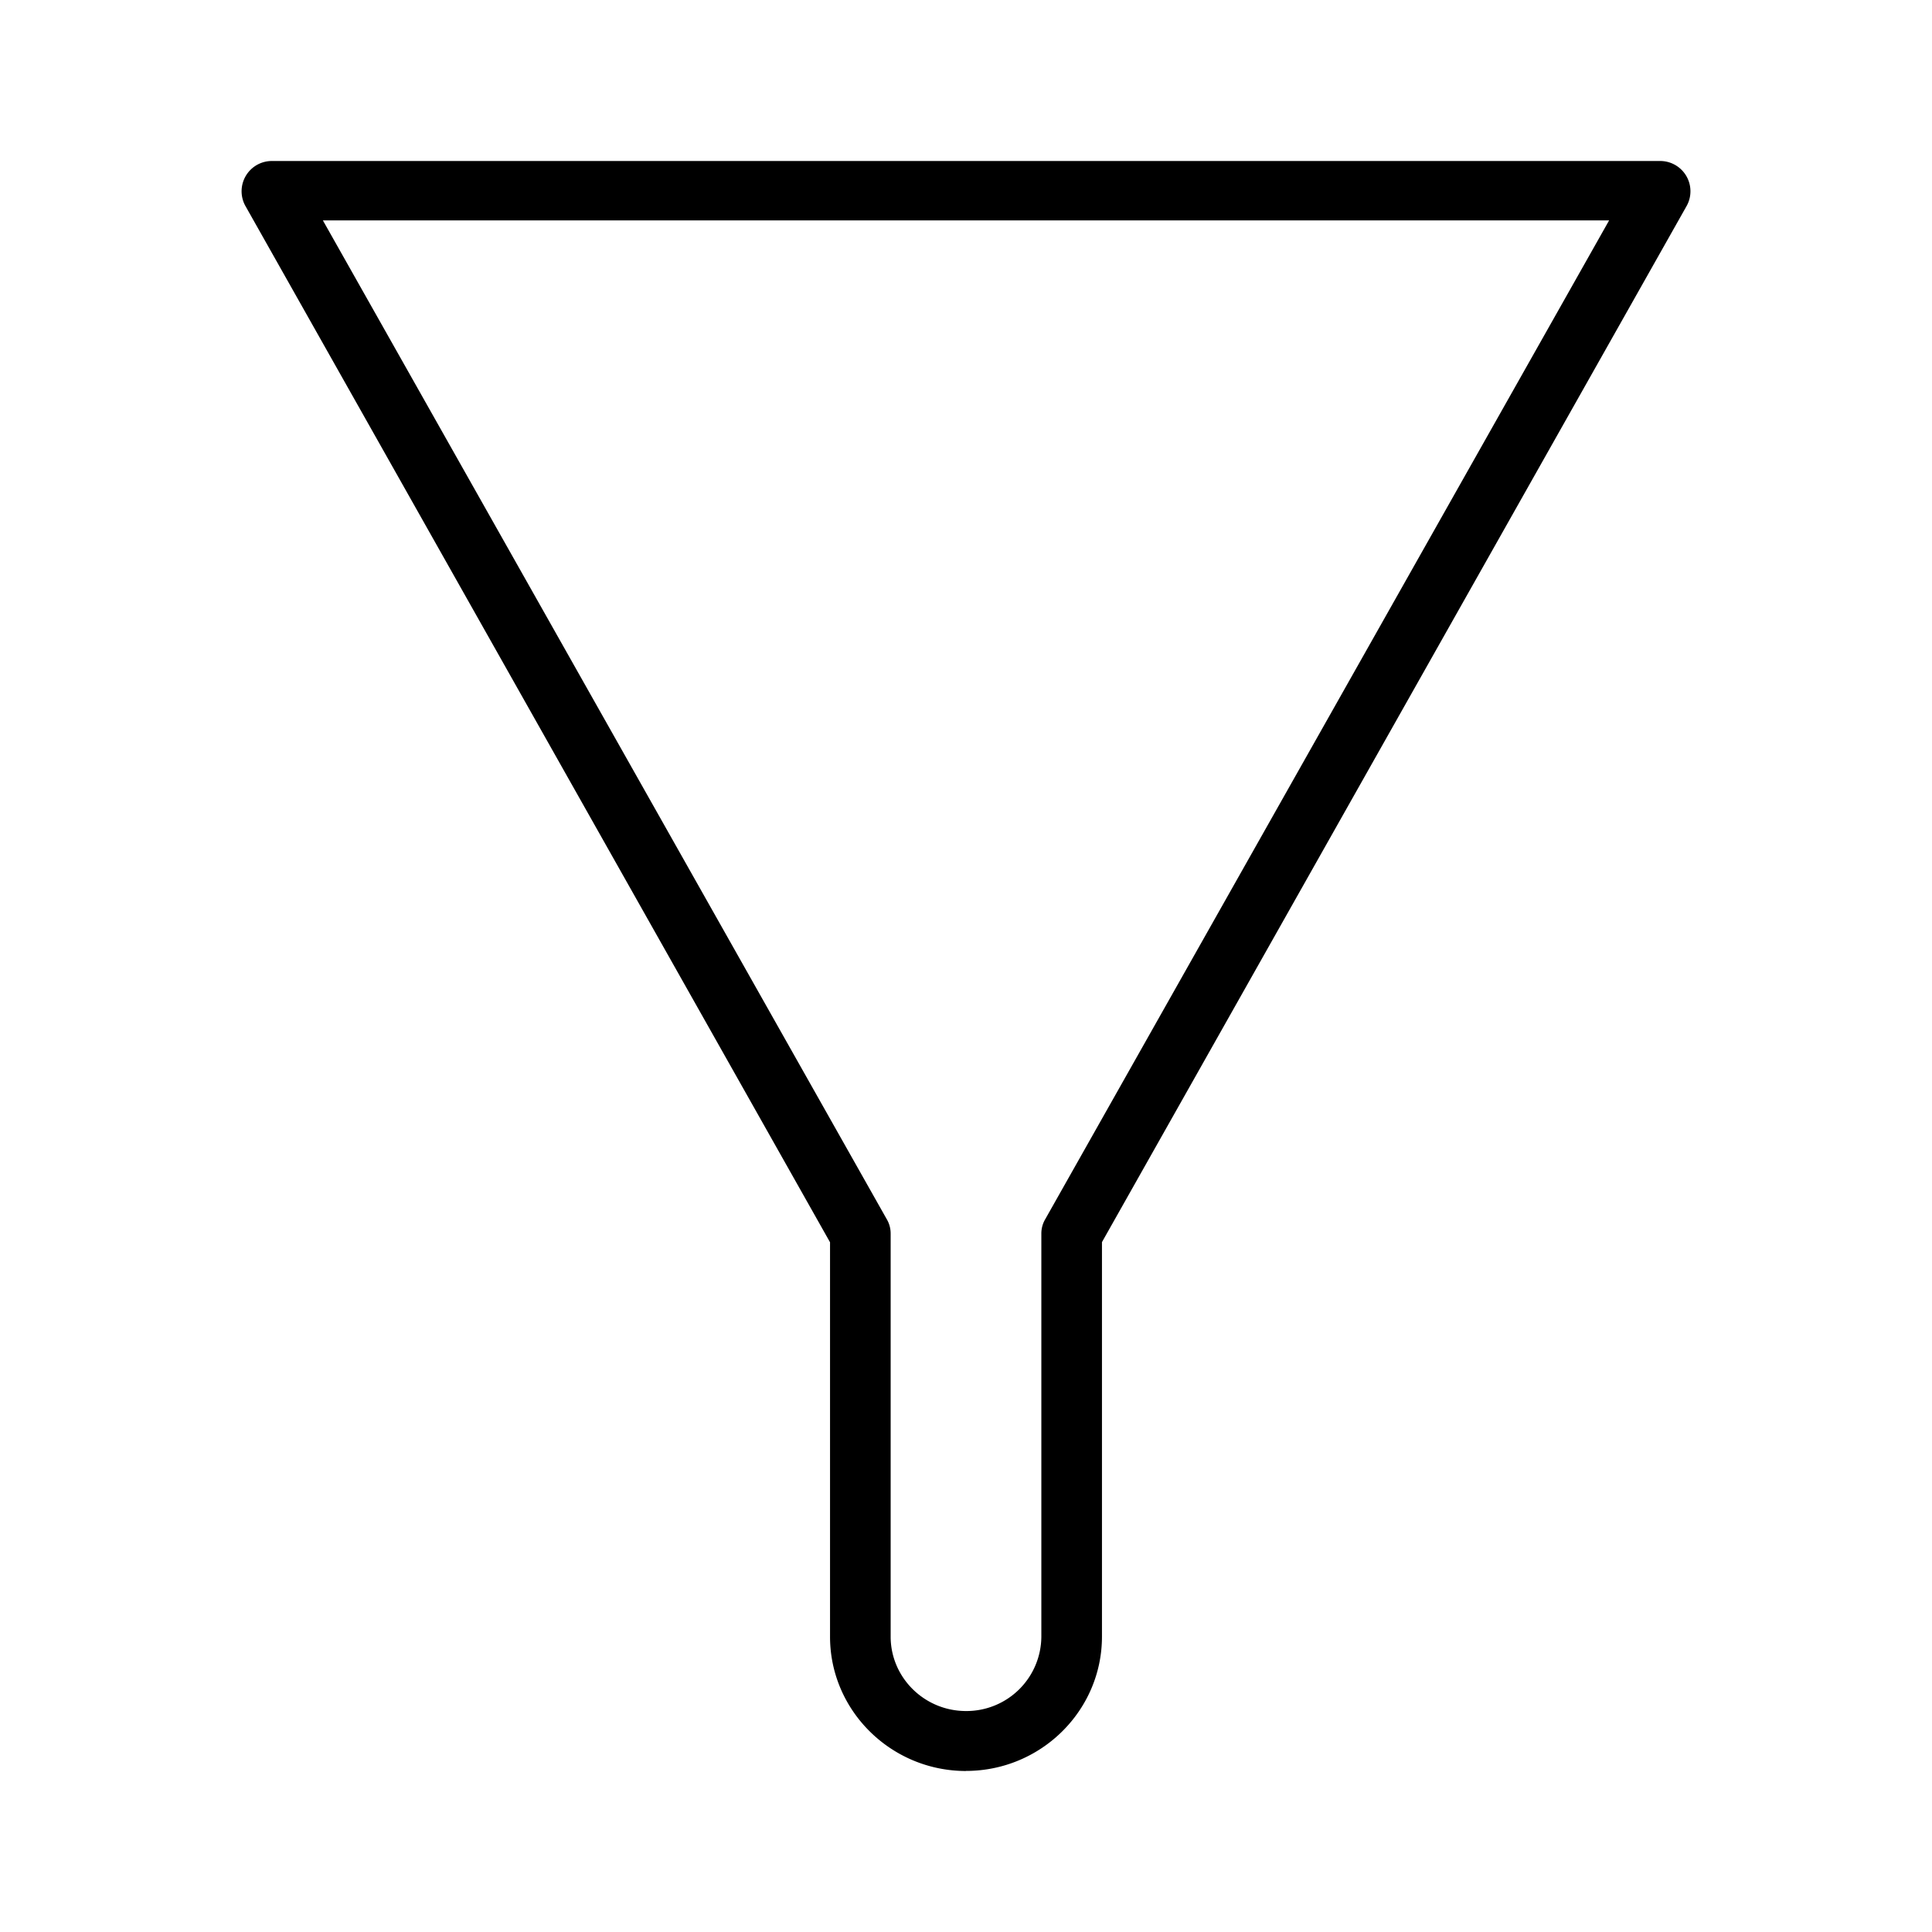 <svg xmlns="http://www.w3.org/2000/svg" width="24" height="24" fill="none"><path fill="#000" d="M12 22c-.93 0-1.689-.749-1.689-1.668v-4.9L3.046 2.554A.376.376 0 0 1 3.372 2h17.256a.376.376 0 0 1 .326.555L13.689 15.43v4.9c0 .92-.758 1.669-1.689 1.669m-.984-6.853a.35.35 0 0 1 .048.18v5.005c0 .507.418.924.936.924a.93.93 0 0 0 .936-.924v-5.005a.35.35 0 0 1 .048-.18l7.005-12.408H4.011z"/></svg>